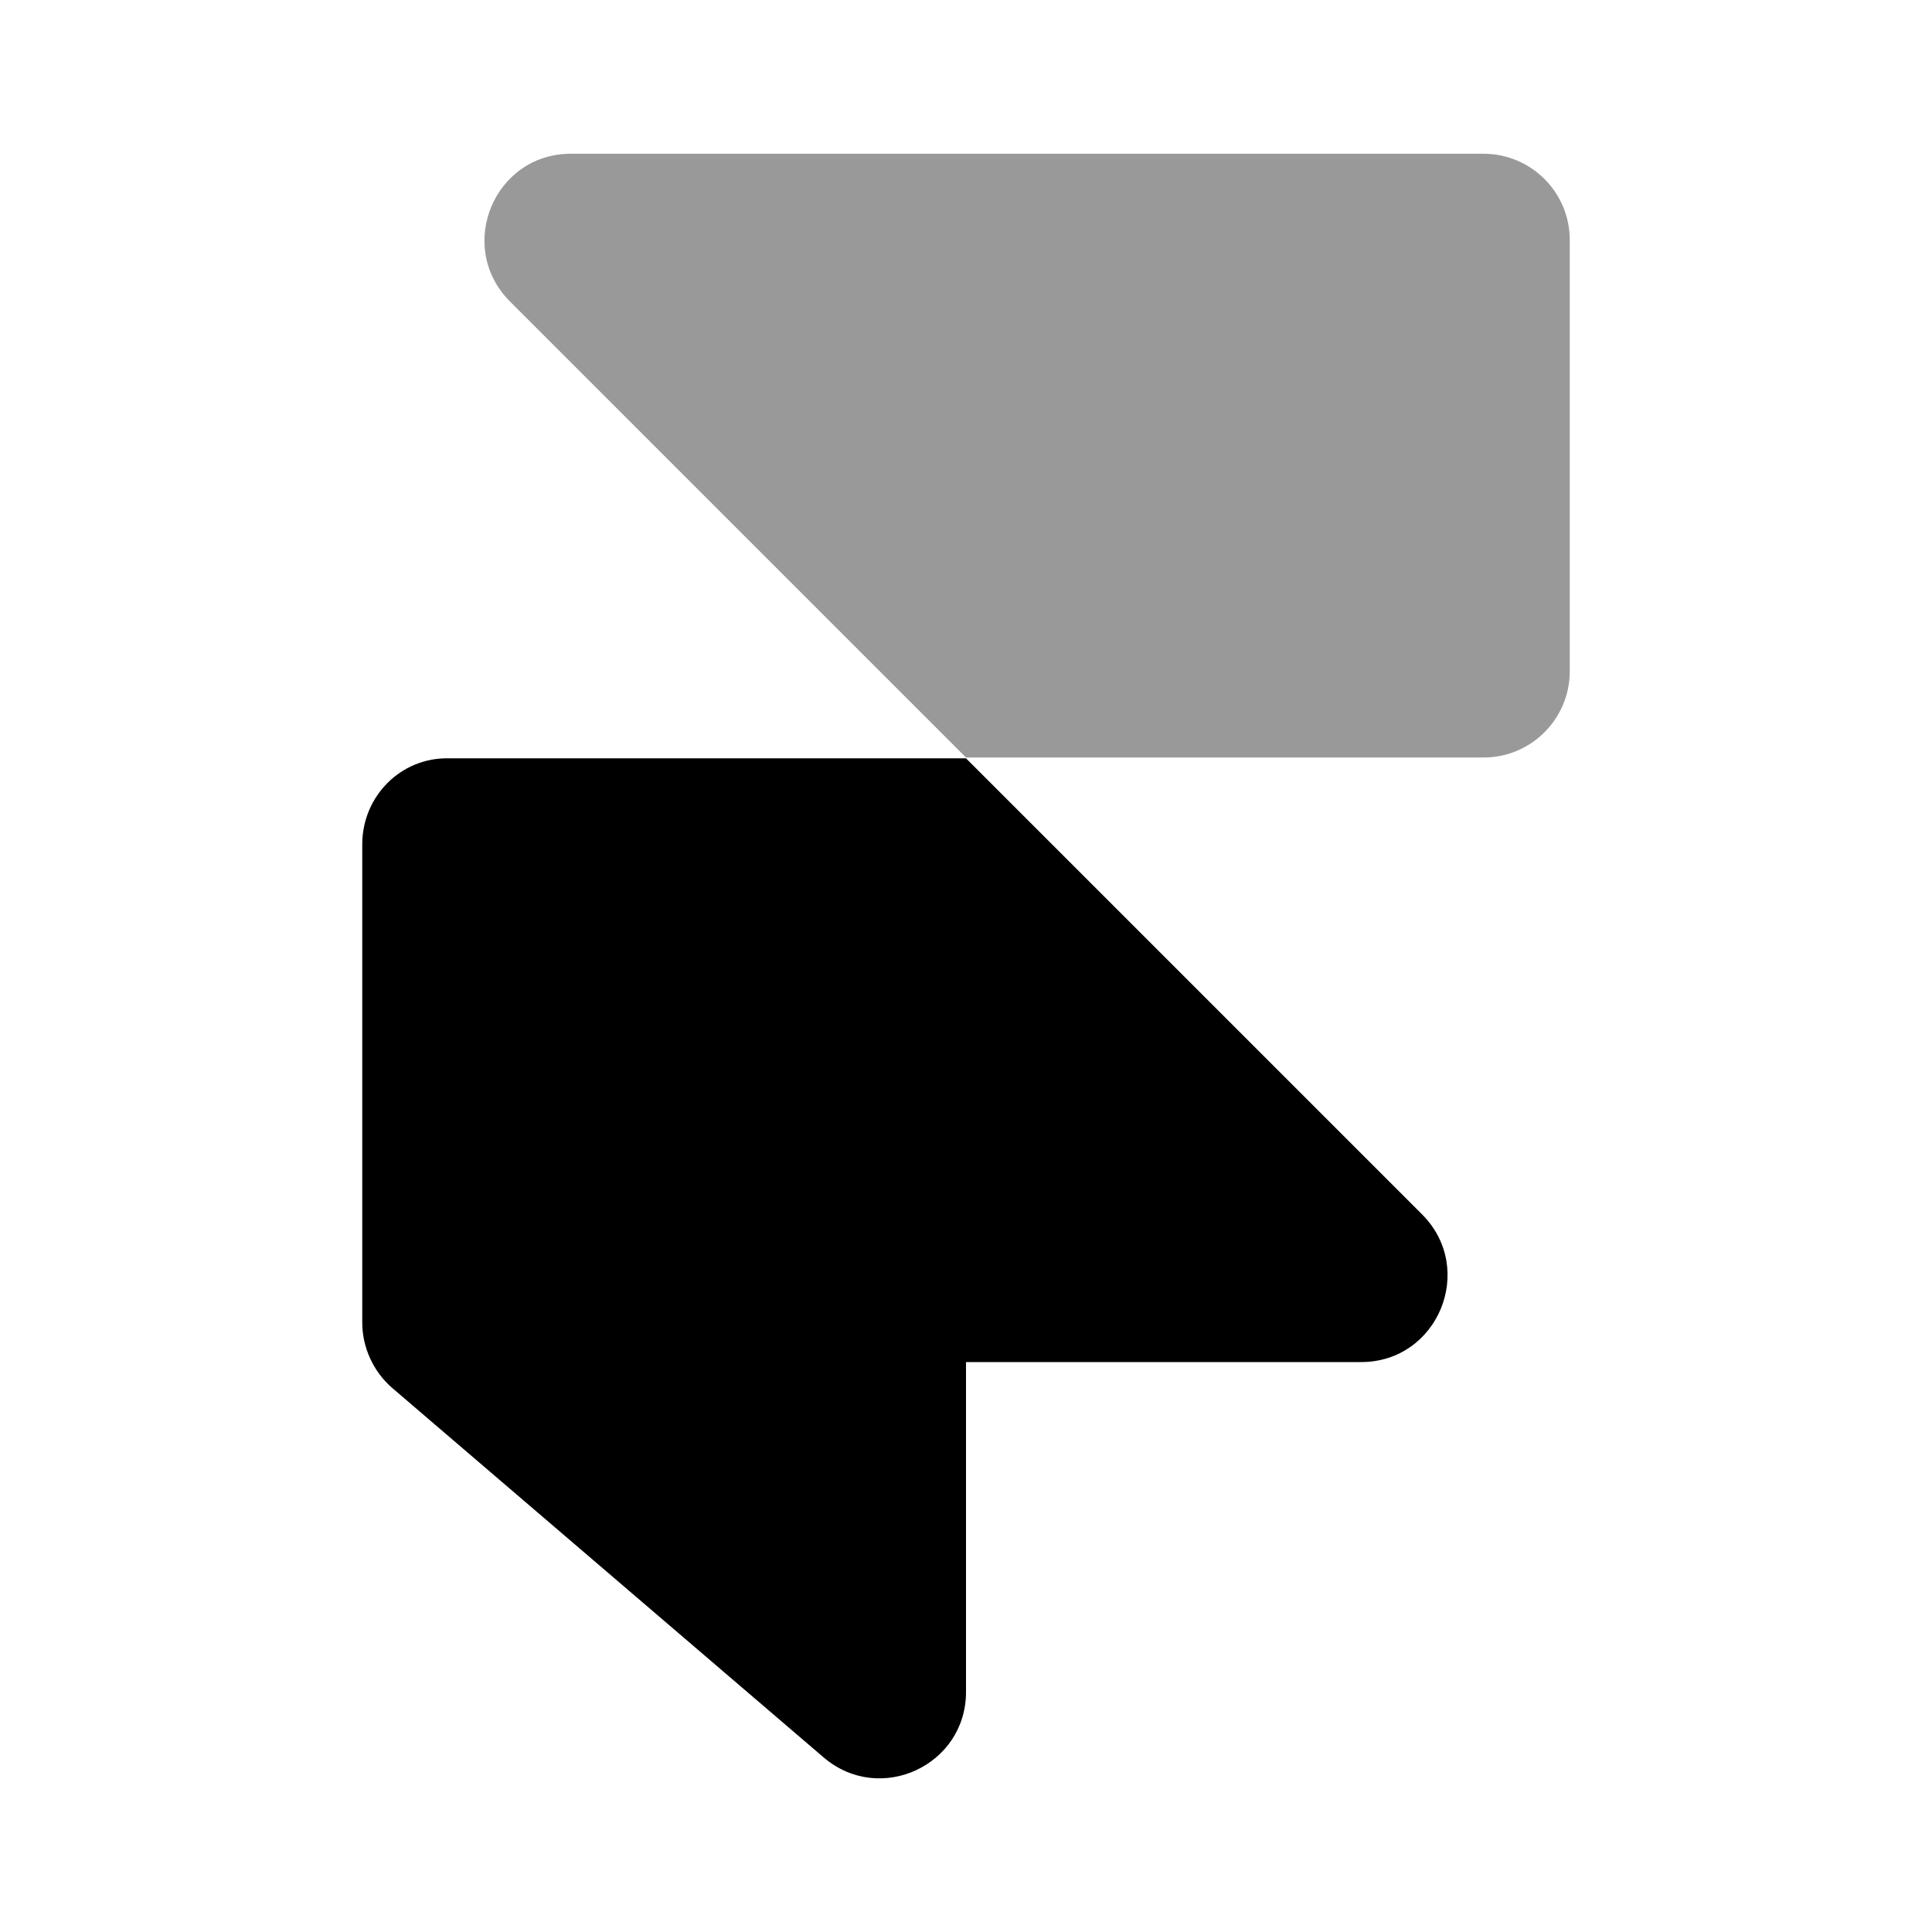 <?xml version="1.0" encoding="UTF-8"?>
<svg width="24" height="24" viewBox="0 0 24 24" xmlns="http://www.w3.org/2000/svg">
 <path d="m4.5 10.49v5.94c0 0.31 0.14 0.61 0.37 0.81l5.36 4.59c0.7 0.6 1.77 0.1 1.77-0.81v-4.1h4.91c0.95 0 1.43-1.15 0.76-1.83l-5.67-5.67h-6.43c-0.59-0.01-1.07 0.47-1.07 1.07z"/>
 <path d="m18.43 1.91h-11.34c-0.95 0-1.43 1.15-0.76 1.83l5.67 5.67h6.43c0.59 0 1.07-0.48 1.07-1.07v-5.36c0-0.59-0.48-1.07-1.07-1.07z" opacity=".4"/>
</svg>
